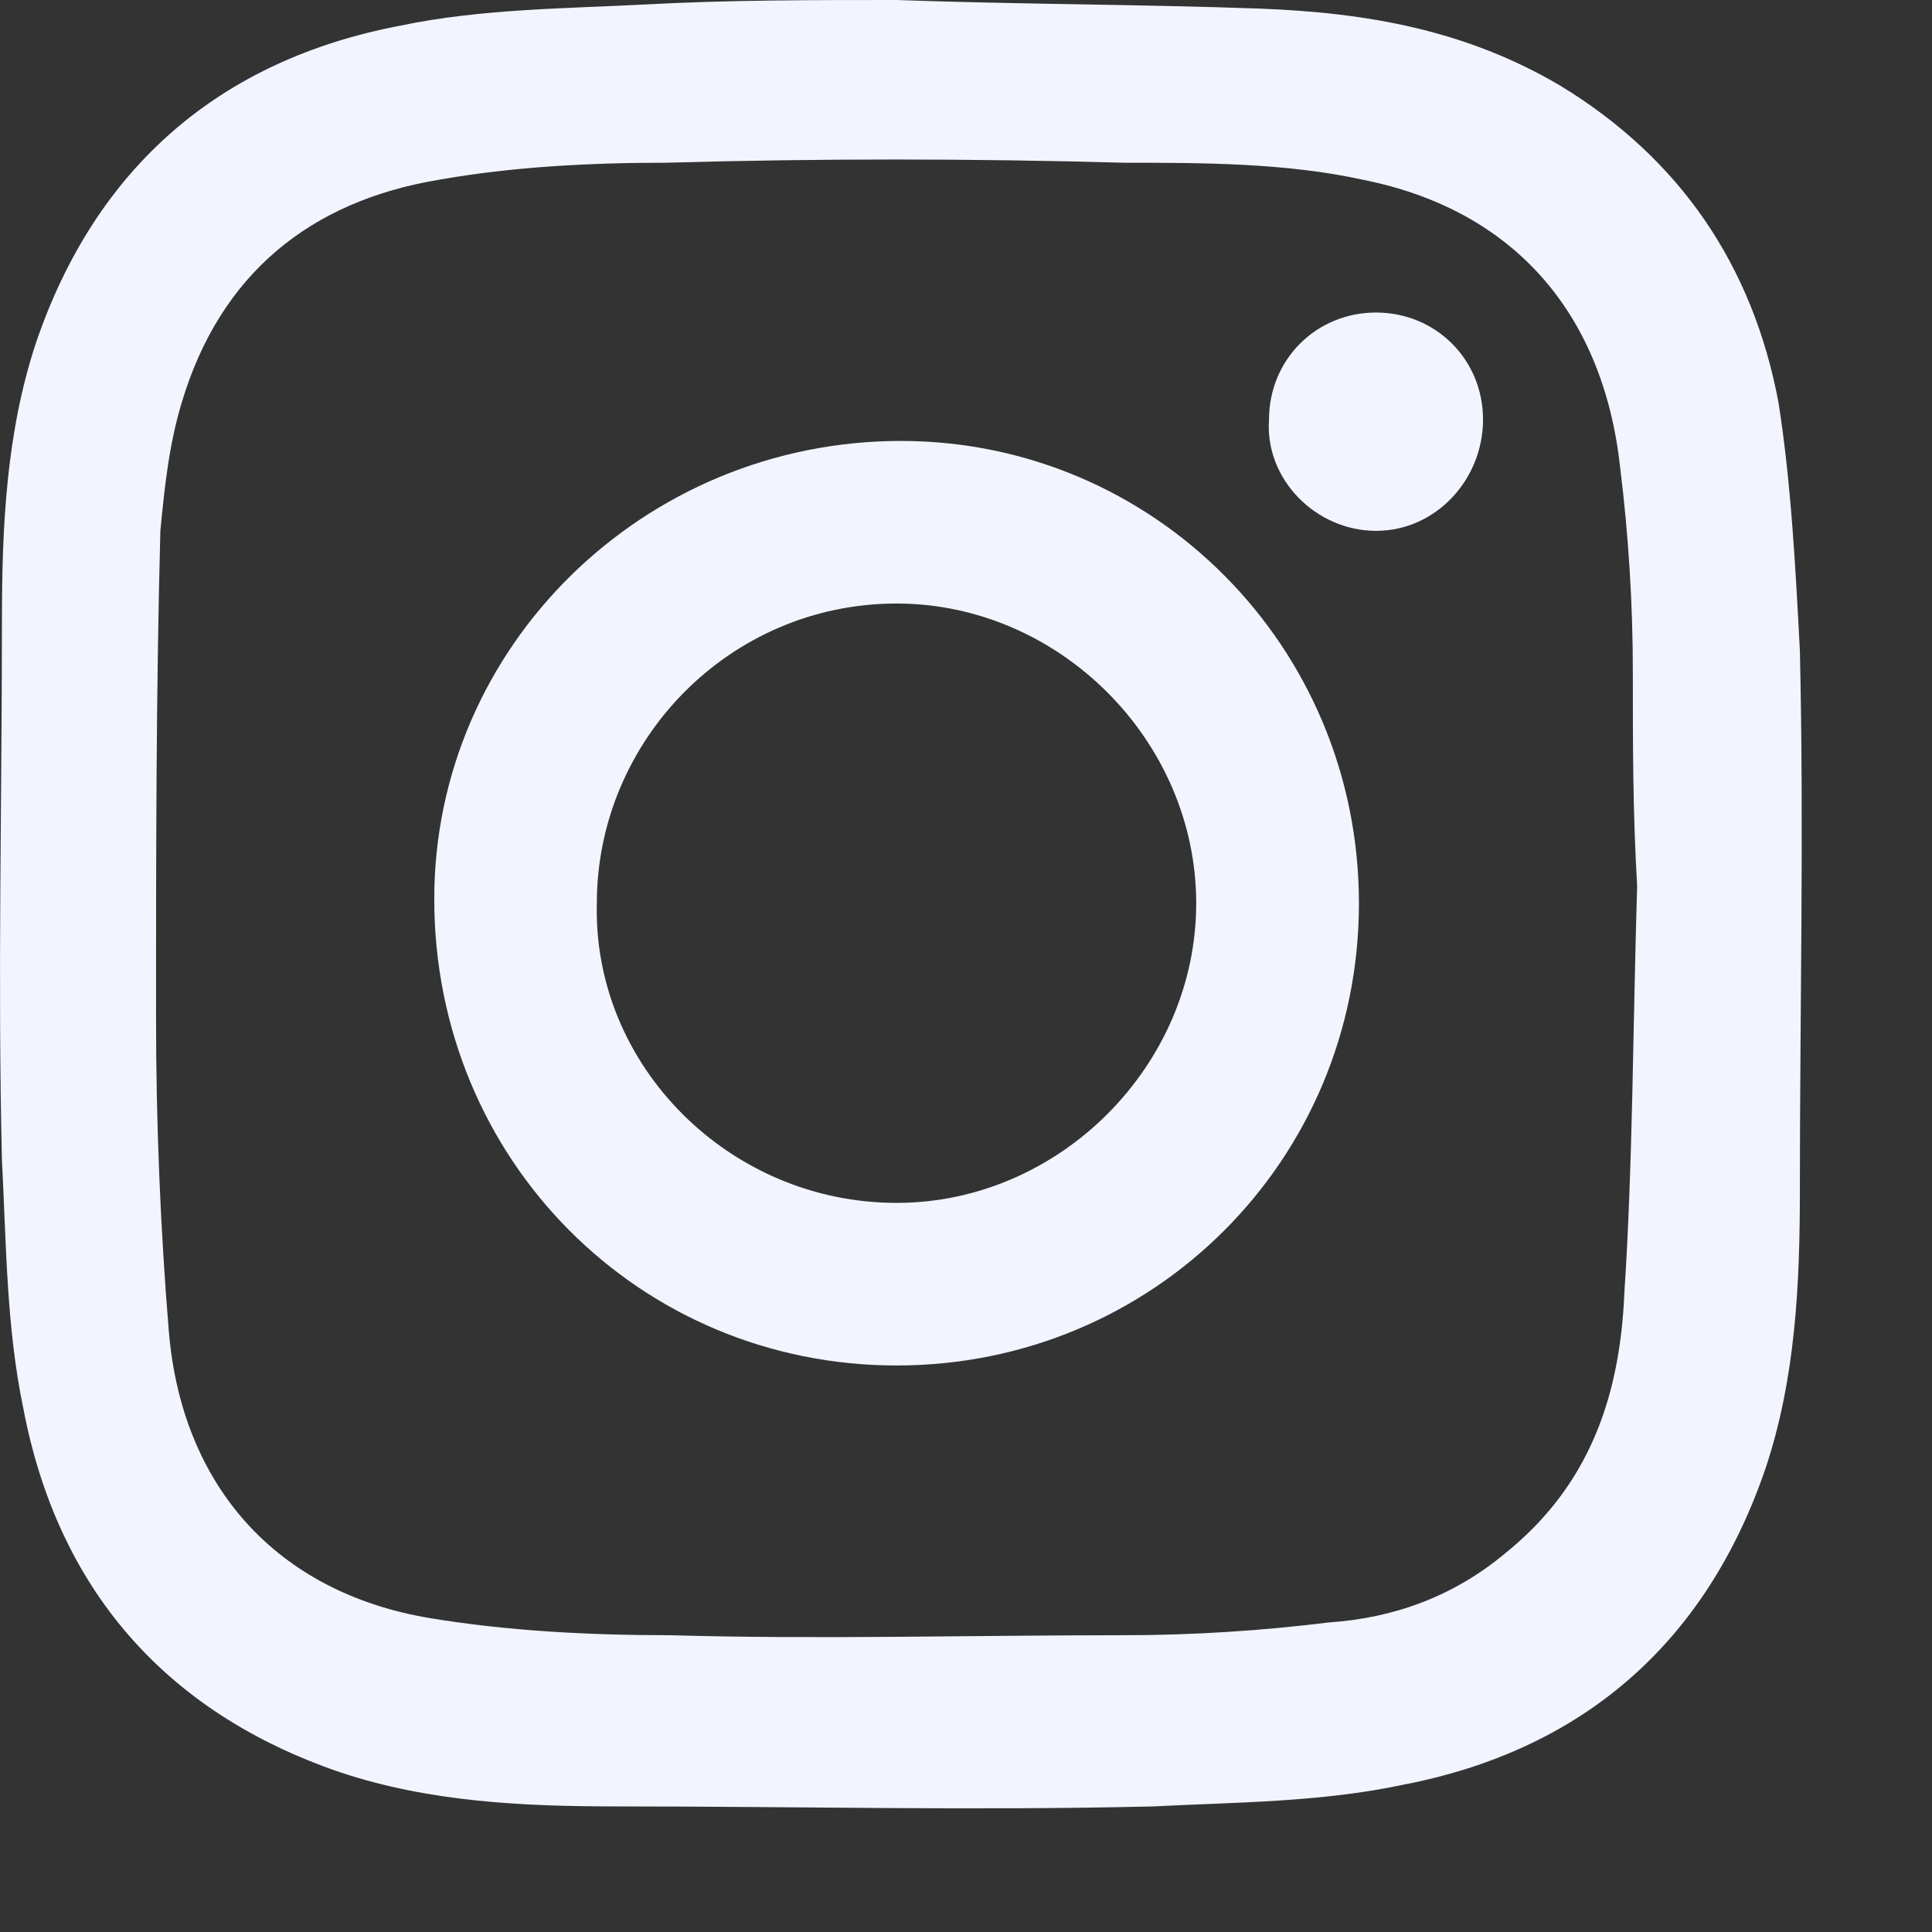 <svg width="13" height="13" viewBox="0 0 13 13" fill="none" xmlns="http://www.w3.org/2000/svg">
<rect x="0" y="0" width="13" height="13" fill="#333333" stroke="none"/>
<g clip-path="url(#clip0_29_1421)">
<path fill-rule="evenodd" clip-rule="evenodd" d="M6.033 0C6.839 0.029 7.675 0.029 8.481 0.058C9.201 0.086 9.864 0.202 10.498 0.576C11.304 1.066 11.794 1.786 11.967 2.708C12.053 3.255 12.082 3.831 12.111 4.378C12.139 5.588 12.111 6.798 12.111 8.008C12.111 8.641 12.082 9.275 11.88 9.88C11.477 11.061 10.642 11.781 9.432 12.011C8.885 12.127 8.308 12.127 7.761 12.155C6.551 12.184 5.37 12.155 4.161 12.155C3.527 12.155 2.893 12.127 2.288 11.925C1.107 11.522 0.387 10.686 0.157 9.477C0.042 8.929 0.042 8.353 0.013 7.806C-0.016 6.596 0.013 5.386 0.013 4.177C0.013 3.543 0.042 2.909 0.243 2.304C0.646 1.123 1.482 0.403 2.692 0.173C3.239 0.058 3.815 0.058 4.362 0.029C4.91 0 5.457 0 6.033 0V0ZM11.016 5.962C11.016 5.962 10.987 5.962 11.016 5.962C10.987 5.473 10.987 5.012 10.987 4.522C10.987 4.061 10.958 3.6 10.901 3.14C10.786 2.103 10.181 1.411 9.173 1.21C8.654 1.095 8.078 1.095 7.56 1.095C6.523 1.066 5.514 1.066 4.477 1.095C3.959 1.095 3.441 1.123 2.951 1.21C2.087 1.354 1.482 1.843 1.223 2.708C1.136 2.996 1.107 3.284 1.079 3.572C1.05 4.666 1.05 5.761 1.05 6.855C1.05 7.547 1.079 8.267 1.136 8.958C1.223 9.995 1.856 10.715 2.893 10.888C3.412 10.974 3.959 11.003 4.506 11.003C5.514 11.032 6.523 11.003 7.56 11.003C8.02 11.003 8.481 10.974 8.942 10.917C9.374 10.888 9.777 10.744 10.123 10.456C10.699 9.995 10.901 9.39 10.93 8.699C10.987 7.835 10.987 6.913 11.016 5.962Z" fill="#F2F5FF"/>
<path fill-rule="evenodd" clip-rule="evenodd" d="M9.144 6.078C9.144 7.806 7.761 9.188 6.033 9.188C4.304 9.188 2.922 7.806 2.922 6.049C2.922 4.349 4.333 2.967 6.062 2.967C7.761 2.967 9.144 4.349 9.144 6.078ZM6.033 8.094C7.127 8.094 8.049 7.172 8.049 6.078C8.049 4.983 7.127 4.061 6.033 4.061C4.909 4.061 4.016 4.983 4.016 6.078C3.988 7.172 4.909 8.094 6.033 8.094Z" fill="#F2F5FF"/>
<path d="M9.979 2.823C9.979 3.226 9.662 3.572 9.259 3.572C8.856 3.572 8.51 3.226 8.539 2.823C8.539 2.42 8.856 2.103 9.259 2.103C9.662 2.103 9.979 2.42 9.979 2.823Z" fill="#F2F5FF"/>
</g>
<defs>
<clipPath id="clip0_29_1421">
<rect width="12.123" height="12.168" fill="white"/>
</clipPath>
</defs>
</svg>
